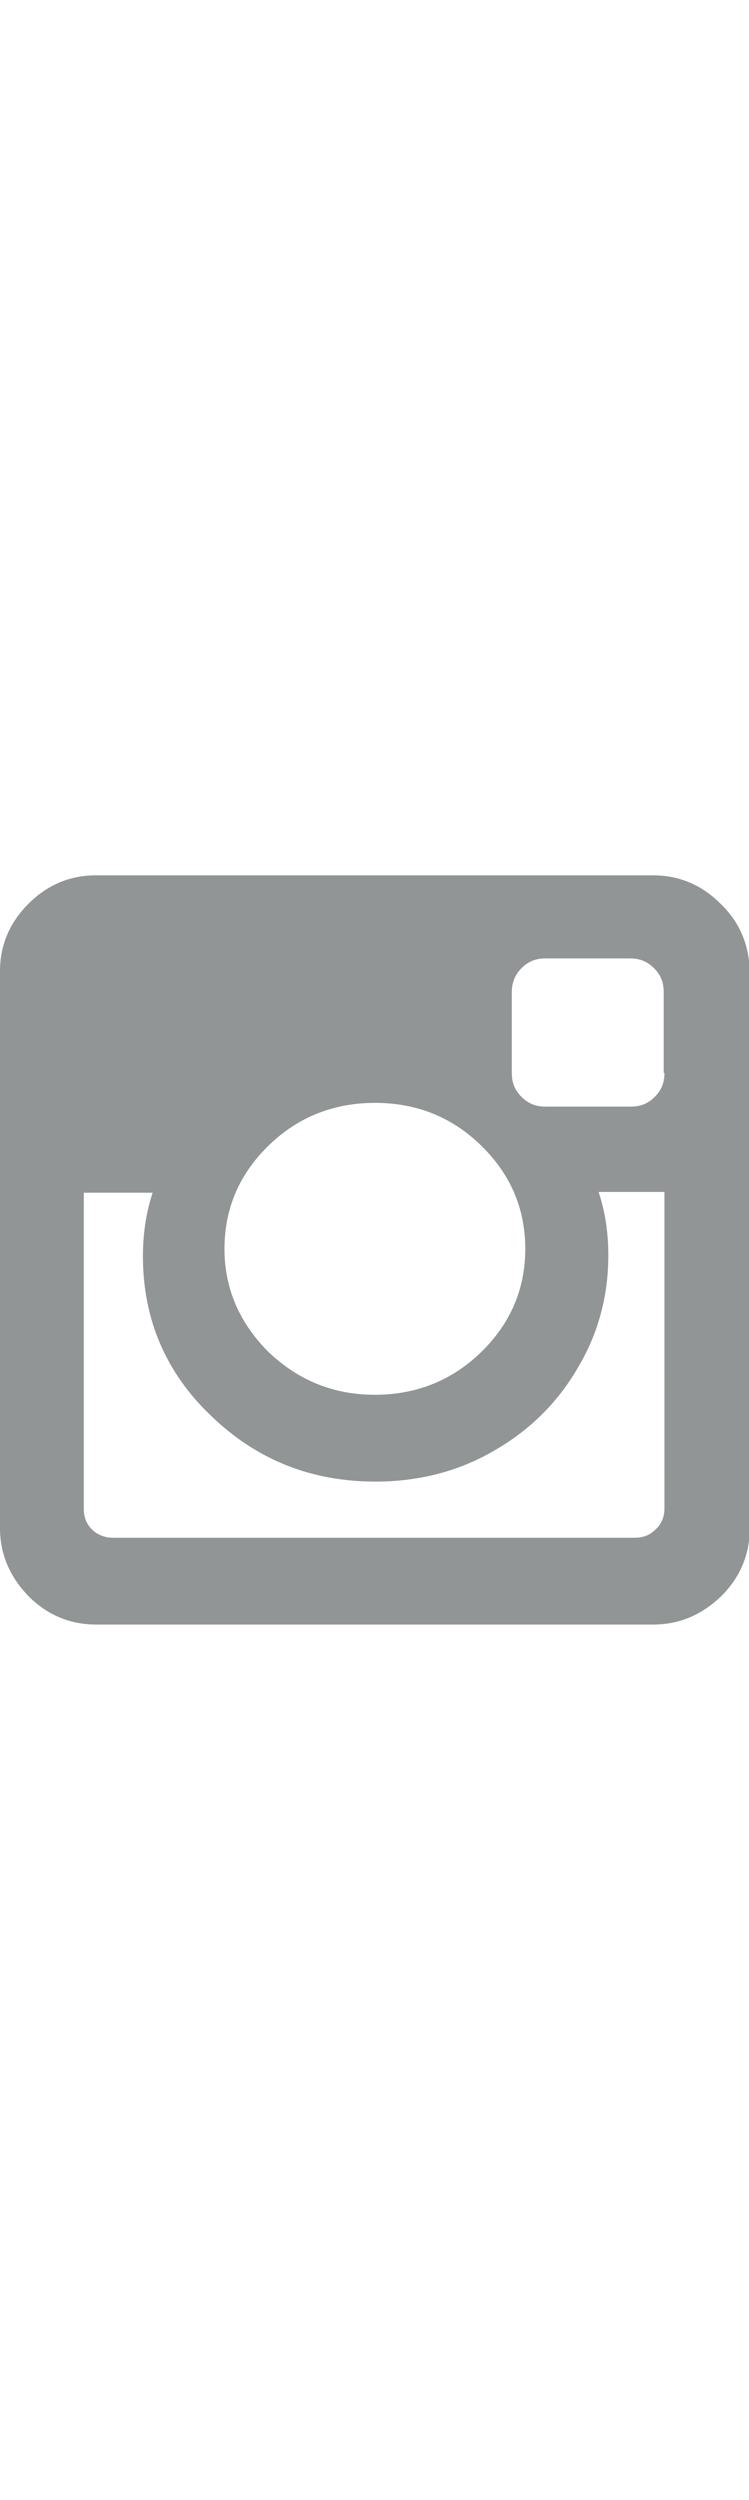 <?xml version="1.0" encoding="utf-8"?>
<!-- Generator: Adobe Illustrator 19.1.0, SVG Export Plug-In . SVG Version: 6.00 Build 0)  -->
<svg version="1.1" id="Layer_1" xmlns="http://www.w3.org/2000/svg" xmlns:xlink="http://www.w3.org/1999/xlink" x="0px" y="0px" width="30px"
	 viewBox="0 0 100.1 100.1" style="enable-background:new 0 0 100.1 100.1;" xml:space="preserve">
<style type="text/css">
	.st0{fill:#929596;}
</style>
<g>
	<path class="st0" d="M96.3,3.8C93.8,1.3,90.8,0,87.3,0H12.8C9.3,0,6.3,1.3,3.8,3.8C1.3,6.3,0,9.3,0,12.8v74.4
		c0,3.5,1.3,6.5,3.8,9.1c2.5,2.5,5.5,3.8,9.1,3.8h74.4c3.5,0,6.5-1.3,9.1-3.8c2.5-2.5,3.8-5.5,3.8-9.1V12.8
		C100.1,9.3,98.9,6.3,96.3,3.8L96.3,3.8z M35.9,36.1c3.9-3.8,8.7-5.7,14.2-5.7c5.6,0,10.3,1.9,14.2,5.7c3.9,3.8,5.9,8.4,5.9,13.8
		c0,5.4-2,10-5.9,13.8c-3.9,3.8-8.7,5.7-14.2,5.7c-5.5,0-10.2-1.9-14.2-5.7C32,59.8,30,55.2,30,49.9C30,44.5,32,39.9,35.9,36.1
		L35.9,36.1z M88.8,84.6c0,1.1-0.4,2.1-1.2,2.8c-0.8,0.8-1.7,1.1-2.8,1.1H15.1c-1.1,0-2.1-0.4-2.8-1.1c-0.8-0.8-1.1-1.7-1.1-2.8
		V42.4h9.2c-0.9,2.7-1.3,5.6-1.3,8.5c0,8.3,3,15.5,9.1,21.3c6.1,5.9,13.4,8.8,22,8.8c5.6,0,10.9-1.3,15.6-4c4.8-2.7,8.6-6.4,11.3-11
		c2.8-4.6,4.2-9.7,4.2-15.2c0-3-0.4-5.8-1.3-8.5h8.8V84.6z M88.8,26.4c0,1.3-0.4,2.3-1.3,3.2c-0.9,0.9-1.9,1.3-3.2,1.3H72.9
		c-1.3,0-2.3-0.4-3.2-1.3c-0.9-0.9-1.3-1.9-1.3-3.2V15.6c0-1.2,0.4-2.3,1.3-3.2c0.9-0.9,1.9-1.3,3.2-1.3h11.3c1.3,0,2.3,0.4,3.2,1.3
		c0.9,0.9,1.3,1.9,1.3,3.2V26.4z M88.8,26.4" fill="#929596"/>
</g>
</svg>
